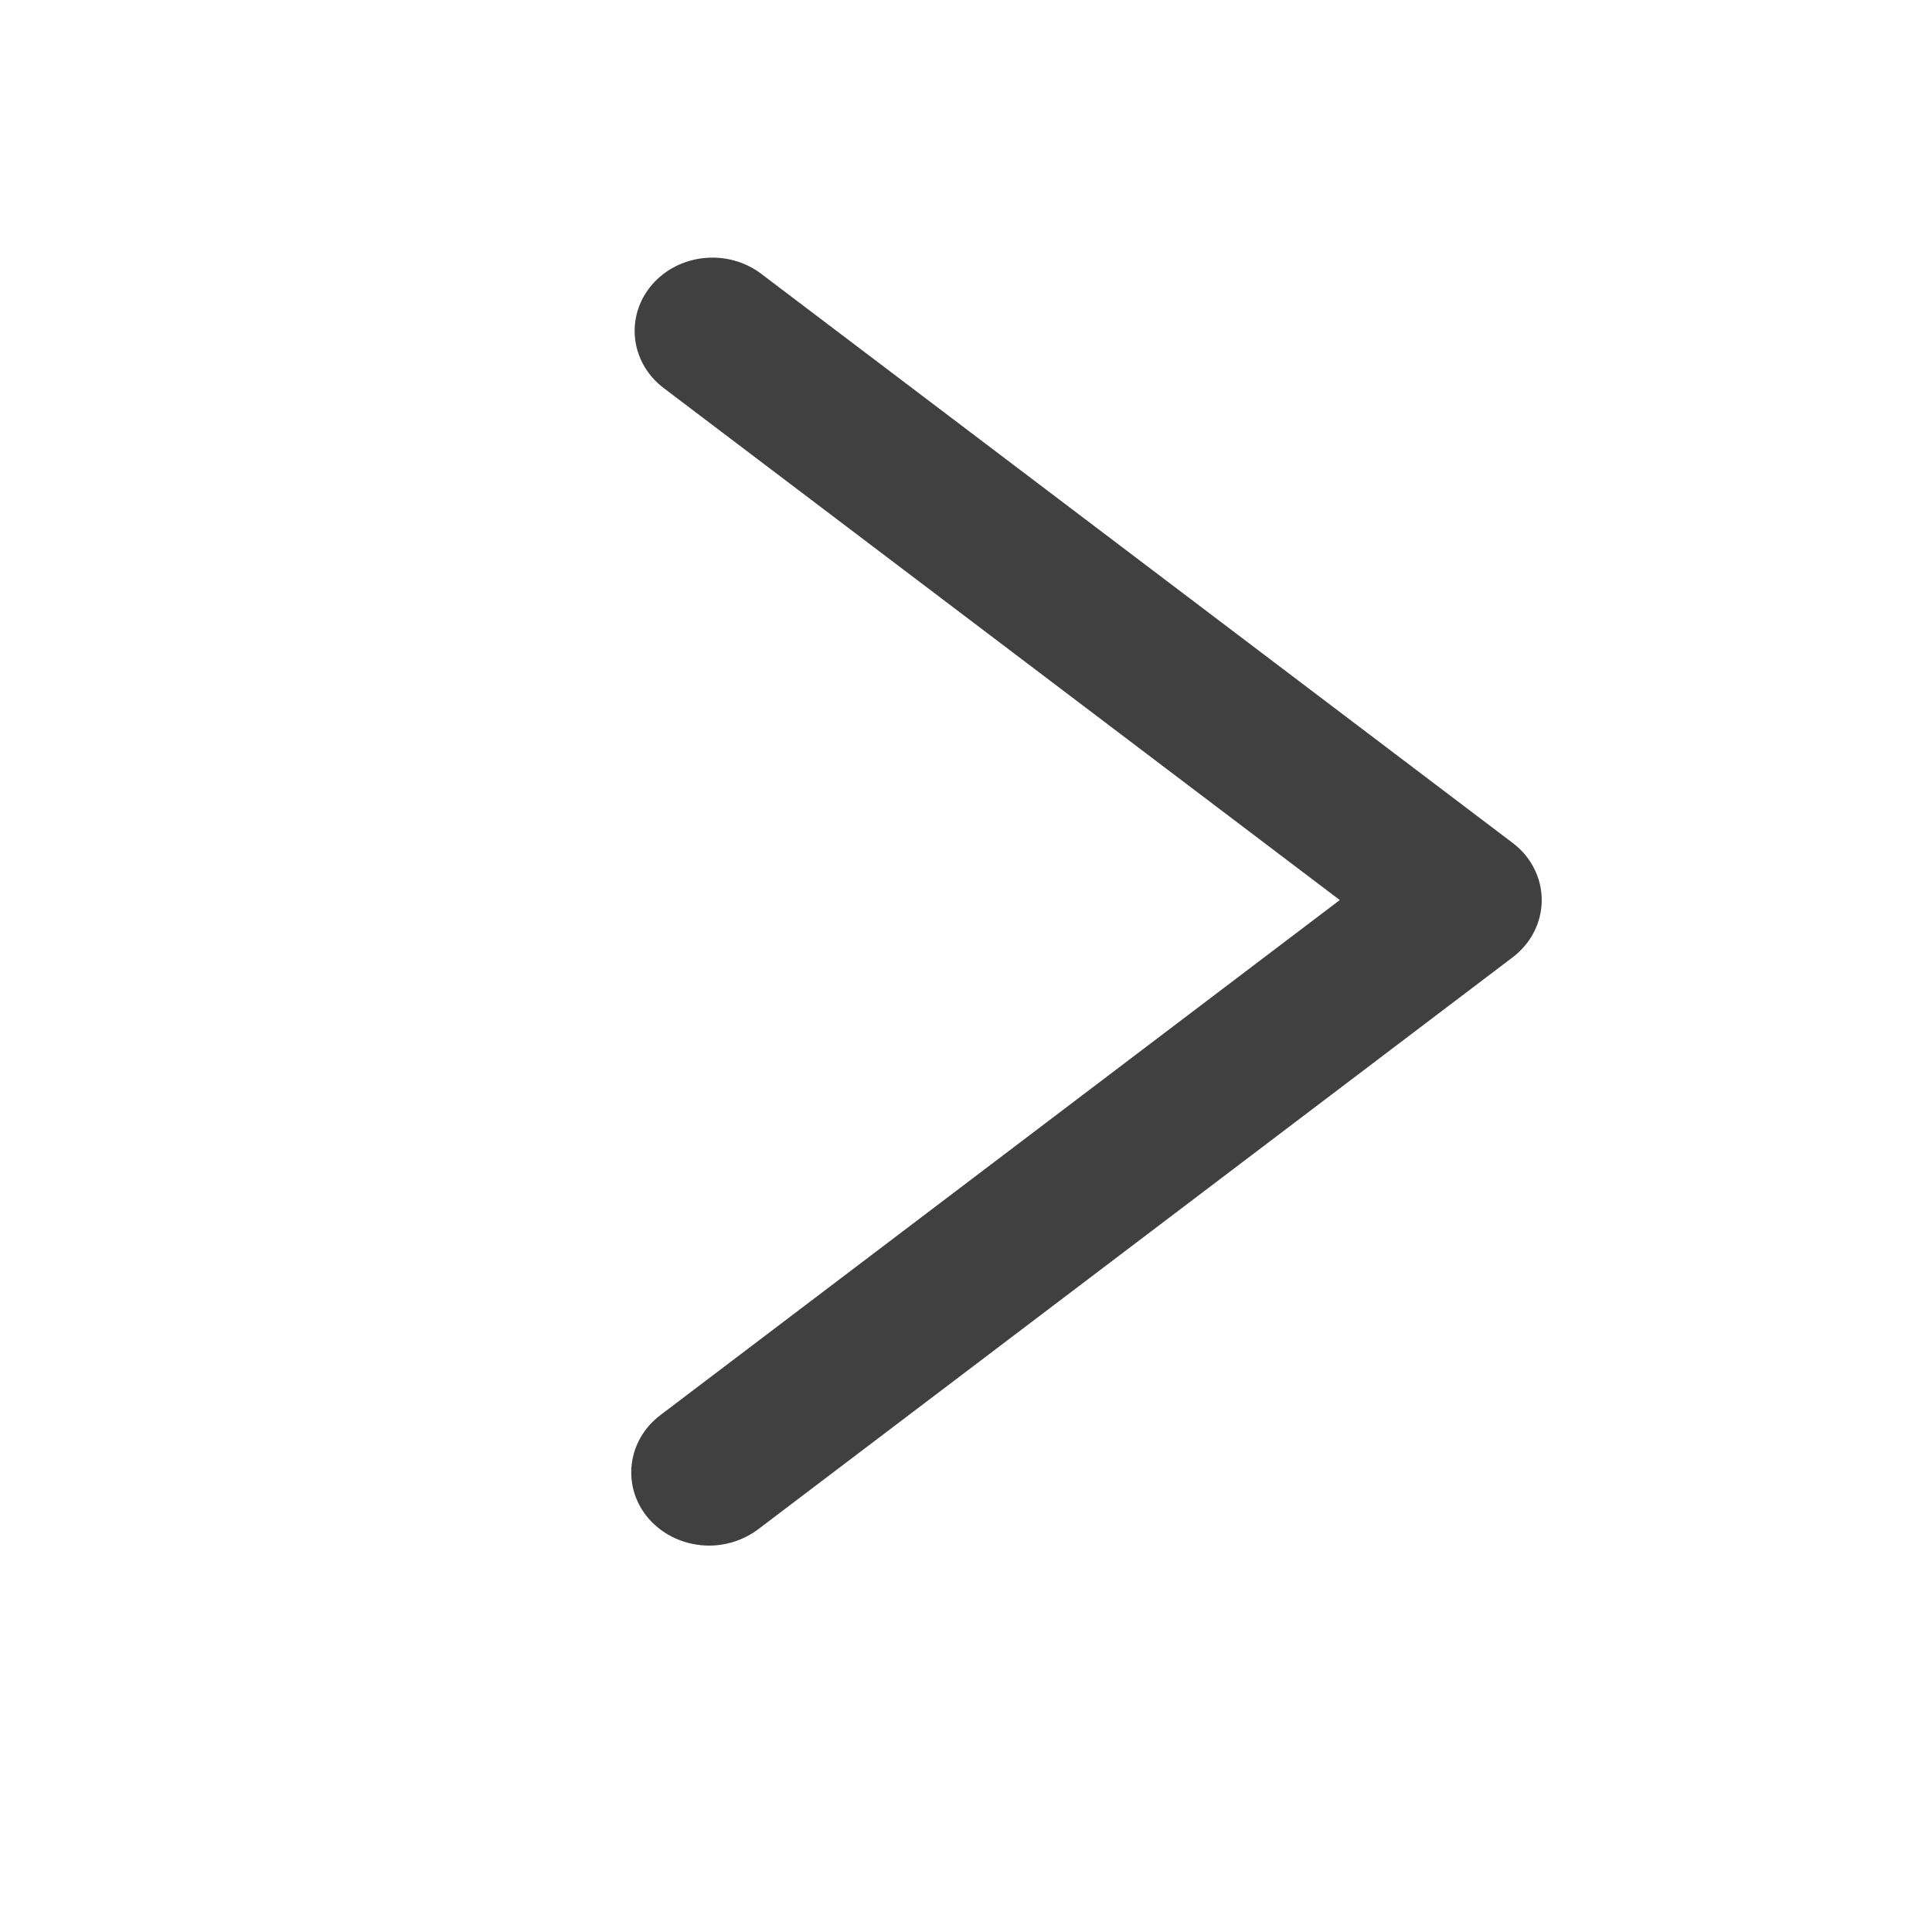 <svg width="15" height="15" viewBox="0 0 15 15" fill="none" xmlns="http://www.w3.org/2000/svg">
<path d="M5.506 12C5.638 12 5.772 11.958 5.884 11.875L11.745 7.432C11.887 7.324 11.97 7.161 11.97 6.988C11.97 6.816 11.887 6.652 11.745 6.545L5.909 2.125C5.649 1.929 5.269 1.968 5.06 2.213C4.852 2.458 4.893 2.816 5.153 3.013L10.402 6.988L5.127 10.987C4.867 11.184 4.825 11.543 5.034 11.788C5.154 11.927 5.329 12 5.506 12Z" fill="black" fill-opacity="0.75"/>
</svg>
